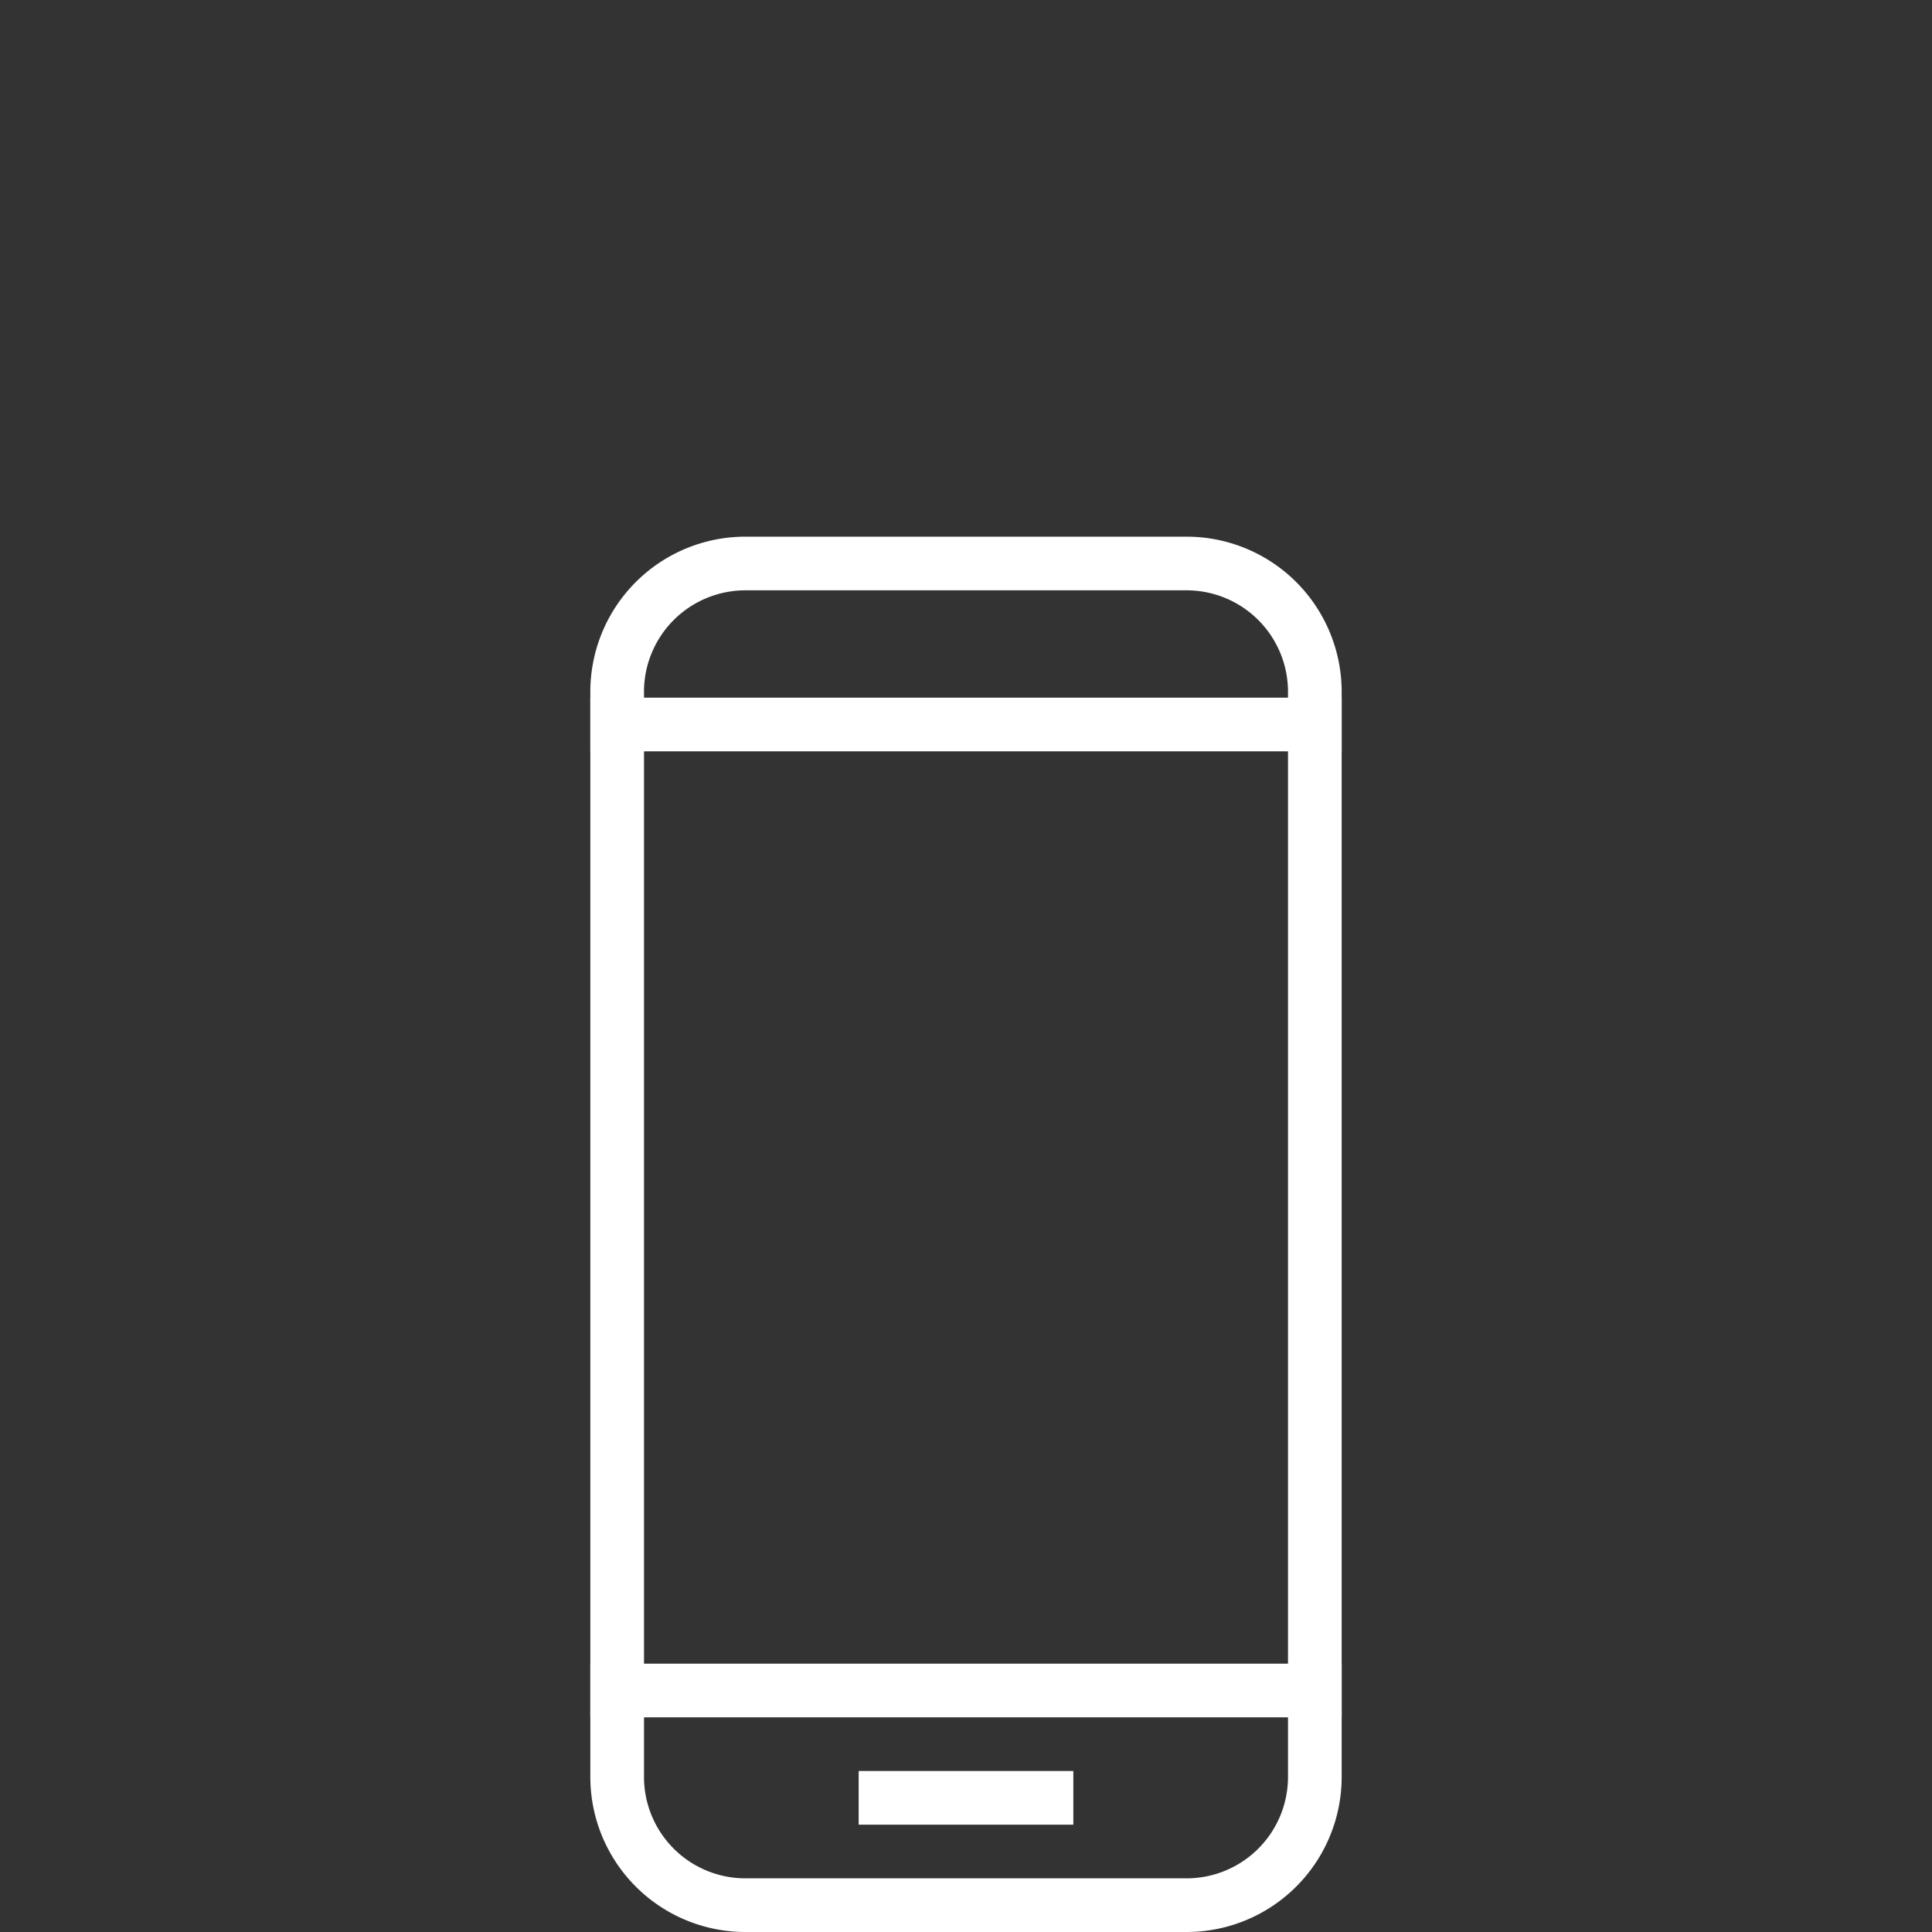 <svg id="Layer_1" data-name="Layer 1" xmlns="http://www.w3.org/2000/svg" viewBox="0 0 36 36"><rect x="0" y="0" width="36" height="36" fill="#333333" stroke="none"/><defs><style>.cls-1{fill:#fff}</style></defs><path class="cls-1" d="M22.11 11A1.89 1.89 0 0 1 24 12.89v20.22A1.89 1.89 0 0 1 22.11 35h-8.22A1.89 1.89 0 0 1 12 33.11V12.89A1.89 1.89 0 0 1 13.89 11h8.22m0-1h-8.22A2.89 2.89 0 0 0 11 12.89v20.22A2.89 2.89 0 0 0 13.89 36h8.22A2.89 2.89 0 0 0 25 33.11V12.89A2.89 2.89 0 0 0 22.11 10z"/><path class="cls-1" d="M25 13H11v1h14v-1zM25 31H11v1h14v-1zM16 33h4v1h-4z"/></svg>

